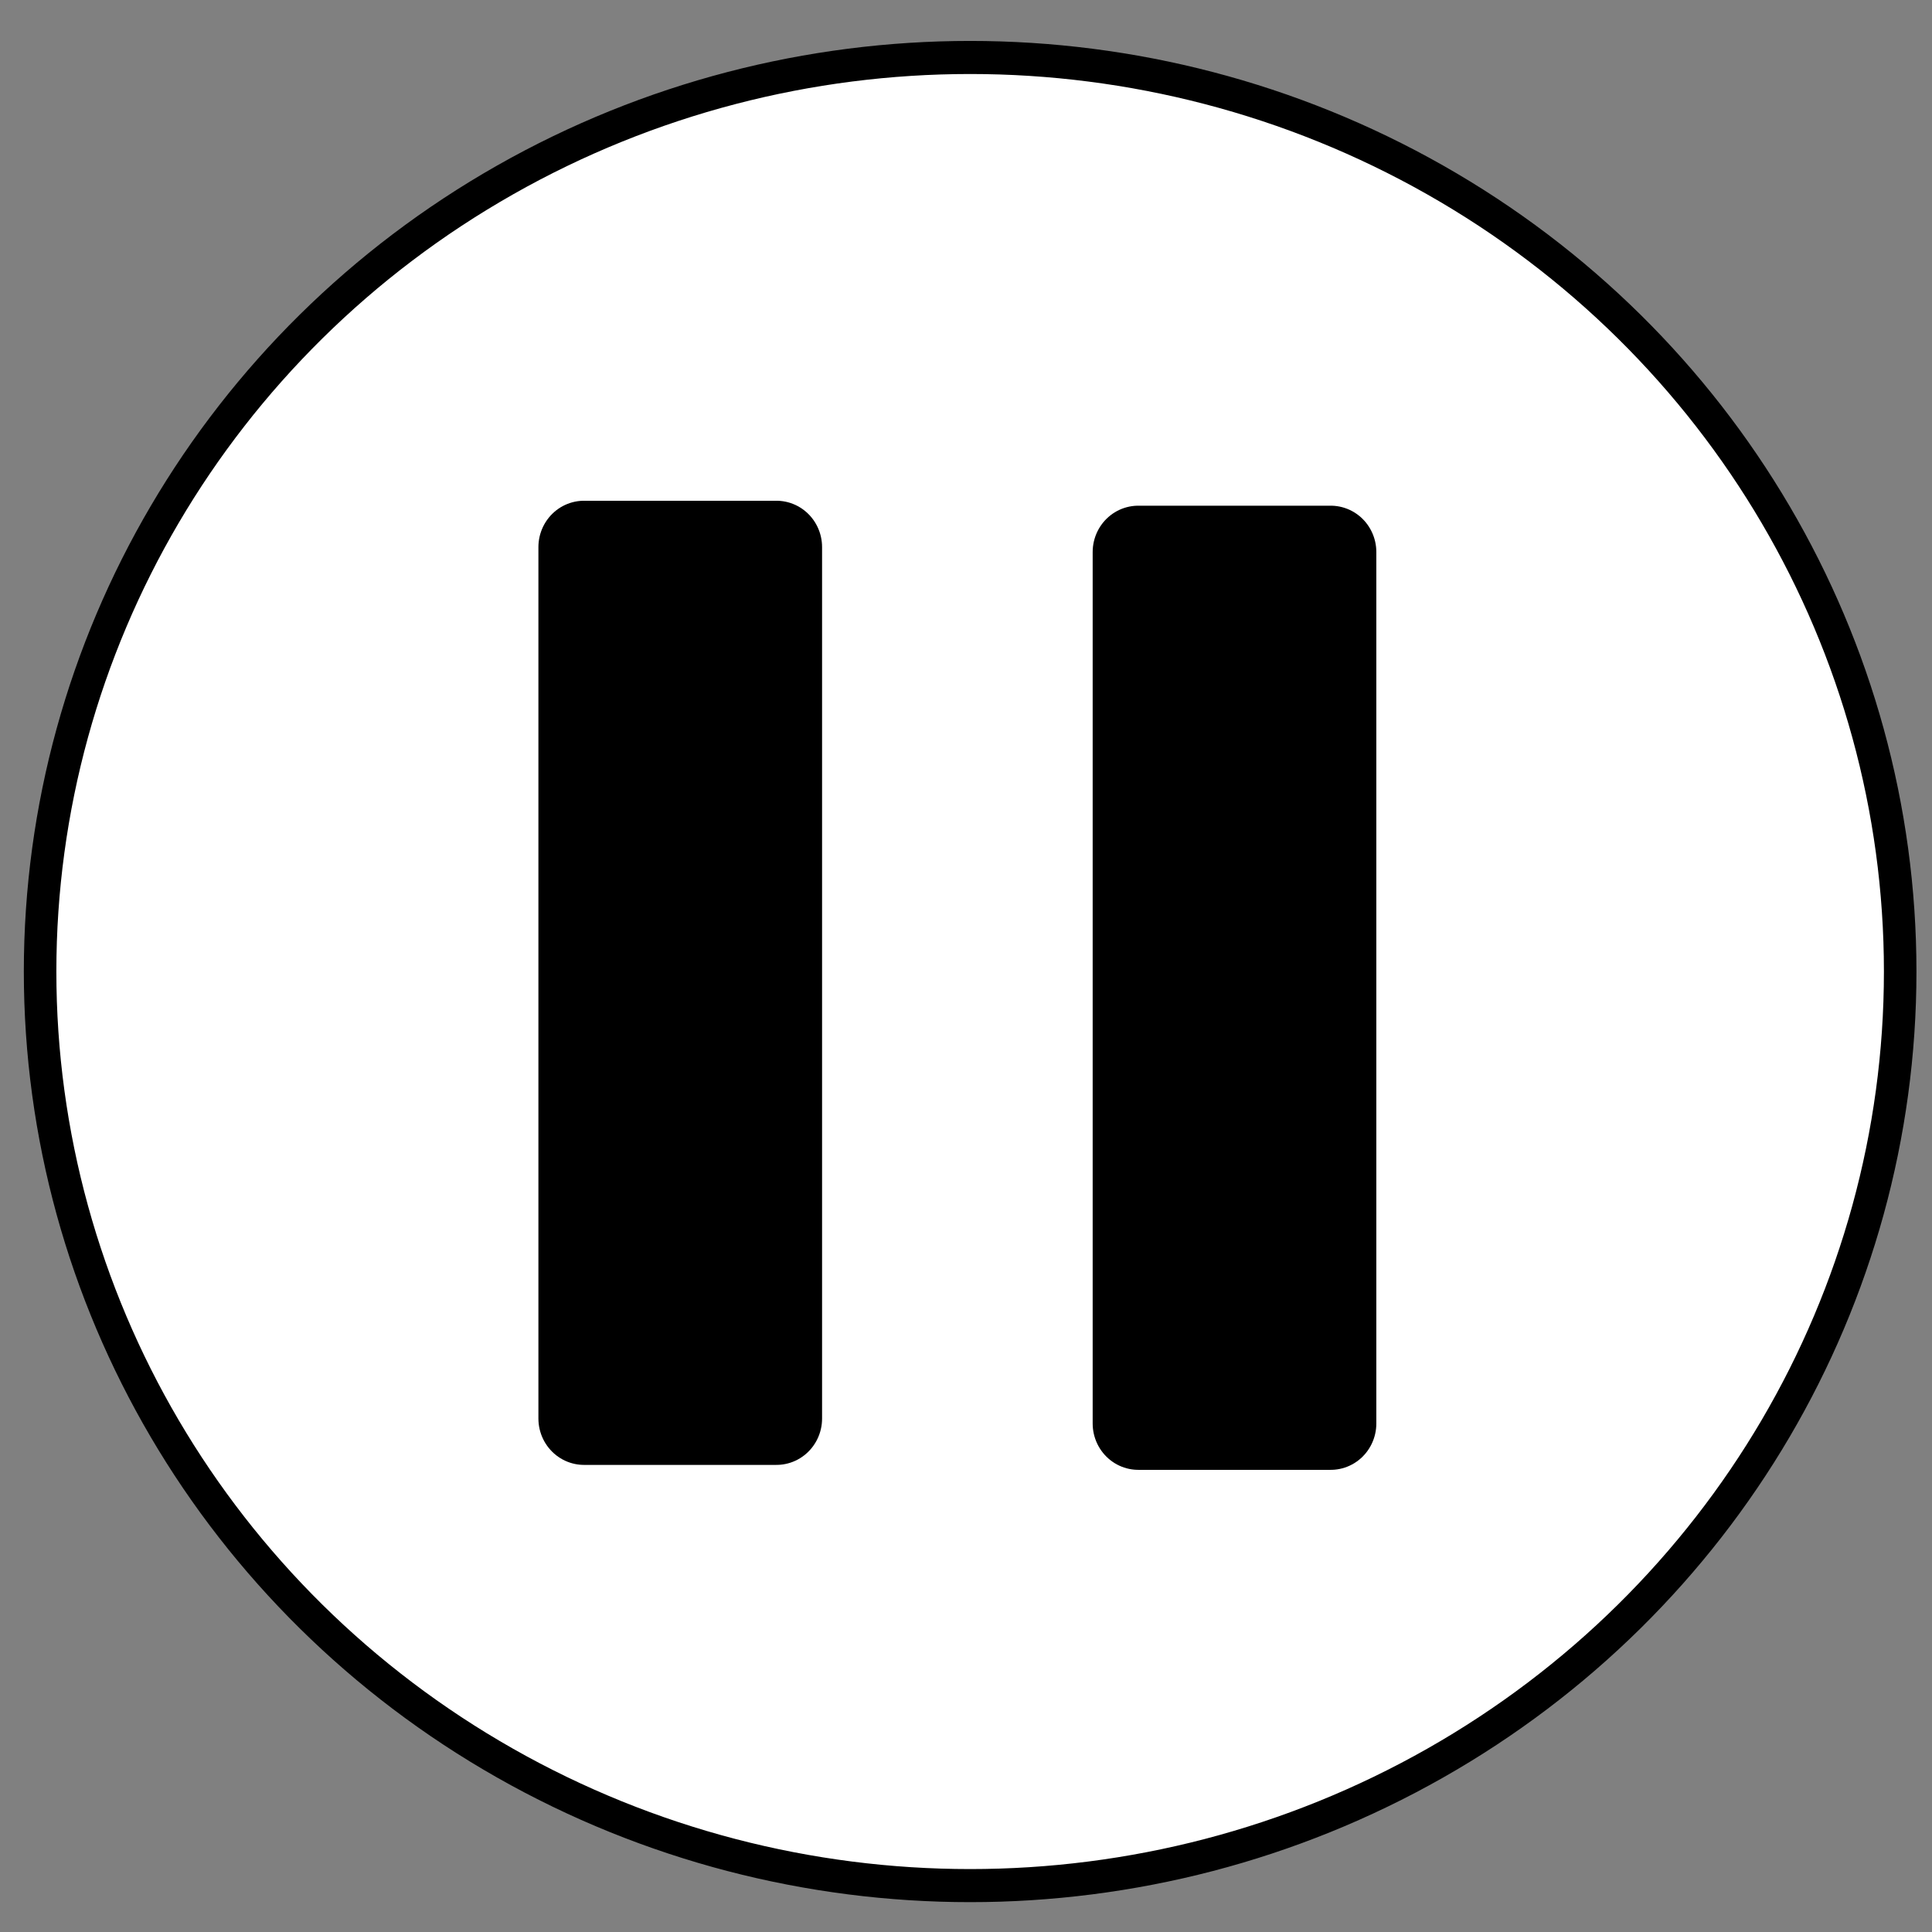 <?xml version="1.0" encoding="UTF-8" standalone="no"?>
<!-- Created with Inkscape (http://www.inkscape.org/) -->

<svg
   width="9.5mm"
   height="9.5mm"
   viewBox="0 0 9.5 9.5"
   version="1.1"
   id="svg1"
   inkscape:version="1.3.2 (091e20e, 2023-11-25, custom)"
   sodipodi:docname="playBtn_pause.svg"
   xmlns:inkscape="http://www.inkscape.org/namespaces/inkscape"
   xmlns:sodipodi="http://sodipodi.sourceforge.net/DTD/sodipodi-0.dtd"
   xmlns="http://www.w3.org/2000/svg"
   xmlns:svg="http://www.w3.org/2000/svg">
  <rect x="0" y="0" width="9.5" height="9.5" fill="#808080" stroke="none"/>
  <sodipodi:namedview
     id="namedview1"
     pagecolor="#ffffff"
     bordercolor="#111111"
     borderopacity="1"
     inkscape:showpageshadow="0"
     inkscape:pageopacity="0"
     inkscape:pagecheckerboard="1"
     inkscape:deskcolor="#d1d1d1"
     inkscape:document-units="mm"
     inkscape:zoom="11.076657"
     inkscape:cx="13.587132"
     inkscape:cy="20.448408"
     inkscape:window-width="1649"
     inkscape:window-height="1266"
     inkscape:window-x="617"
     inkscape:window-y="44"
     inkscape:window-maximized="0"
     inkscape:current-layer="layer1" />
  <defs
     id="defs1" />
  <g
     inkscape:label="Layer 1"
     inkscape:groupmode="layer"
     id="layer1">
    <g
       id="g1"
       transform="matrix(1.495,0,0,1.52,-0.057,-0.105)">
      <g
         id="layer2"
         transform="translate(0.046,0.156)">
        <ellipse
           style="fill:#ffffff;fill-opacity:1;stroke:#000000;stroke-width:0.107;stroke-opacity:1"
           id="path1"
           cx="3.183"
           cy="3.056"
           rx="3.059"
           ry="2.957" />
      </g>
      <rect
         style="fill:#000000;stroke:#000000;stroke-width:0.3;stroke-linejoin:round"
         id="rect1"
         width="0.633"
         height="2.819"
         x="1.959"
         y="-4.658"
         transform="scale(1,-1)" />
      <rect
         style="fill:#000000;stroke:#000000;stroke-width:0.3;stroke-linejoin:round"
         id="rect1-7"
         width="0.633"
         height="2.819"
         x="3.782"
         y="-4.674"
         transform="scale(1,-1)" />
    </g>
  </g>
</svg>
